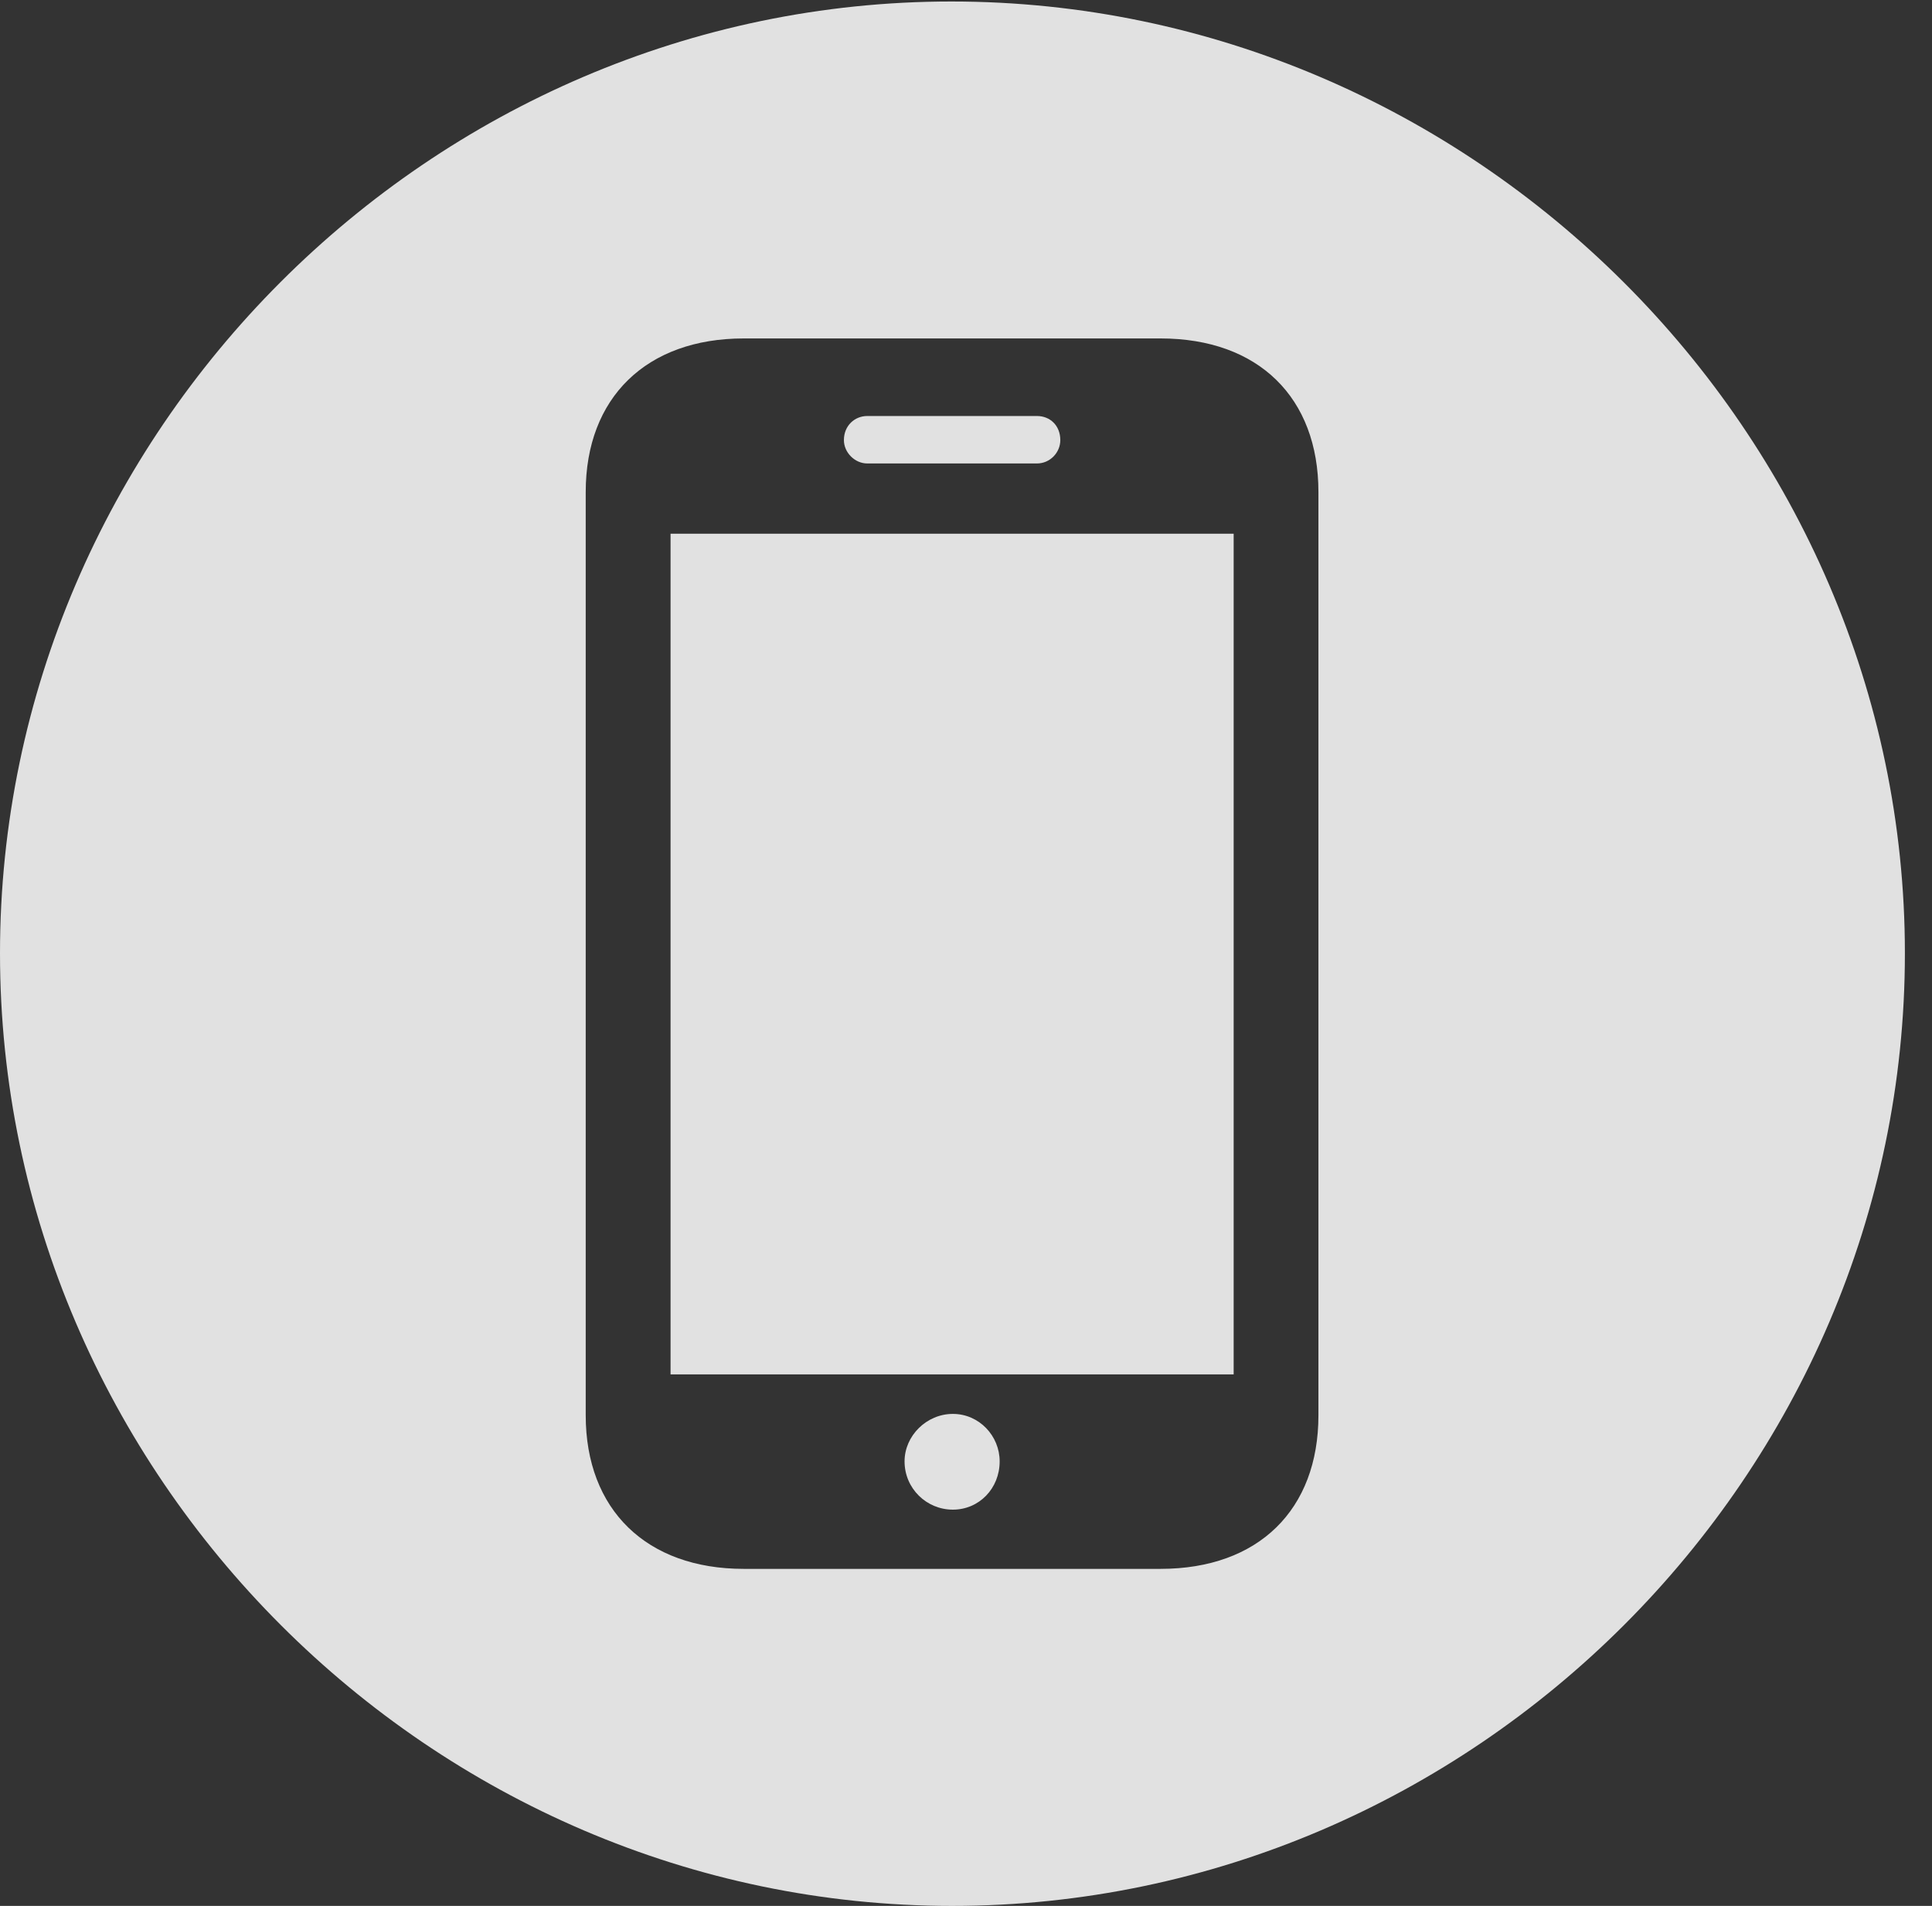 <?xml version="1.0" encoding="UTF-8"?>
<!--Generator: Apple Native CoreSVG 232.5-->
<!DOCTYPE svg
PUBLIC "-//W3C//DTD SVG 1.1//EN"
       "http://www.w3.org/Graphics/SVG/1.1/DTD/svg11.dtd">
<svg version="1.1" xmlns="http://www.w3.org/2000/svg" xmlns:xlink="http://www.w3.org/1999/xlink" width="25.801" height="25.459">
 <rect width="100%" height="100%" fill="#333333" stroke="none"/>
 <g>
  <rect height="25.459" opacity="0" width="25.801" x="0" y="0"/>
  <path d="M25.439 12.734C25.439 19.697 19.678 25.459 12.715 25.459C5.762 25.459 0 19.697 0 12.734C0 5.781 5.752 0.02 12.705 0.02C19.668 0.02 25.439 5.781 25.439 12.734ZM9.932 4.521C8.633 4.521 7.822 5.312 7.822 6.572L7.822 18.906C7.822 20.166 8.633 20.957 9.932 20.957L15.498 20.957C16.807 20.957 17.607 20.166 17.607 18.906L17.607 6.572C17.607 5.312 16.807 4.521 15.498 4.521ZM13.35 19.521C13.35 19.883 13.076 20.166 12.725 20.166C12.373 20.166 12.08 19.883 12.08 19.521C12.08 19.18 12.373 18.887 12.725 18.887C13.076 18.887 13.35 19.18 13.35 19.521ZM16.475 18.359L8.955 18.359L8.955 7.129L16.475 7.129ZM14.16 5.879C14.16 6.045 14.023 6.191 13.848 6.191L11.582 6.191C11.416 6.191 11.27 6.045 11.27 5.879C11.27 5.684 11.416 5.557 11.582 5.557L13.848 5.557C14.023 5.557 14.16 5.684 14.16 5.879Z" fill="#ffffff" fill-opacity="0.85"/>
 </g>
</svg>
